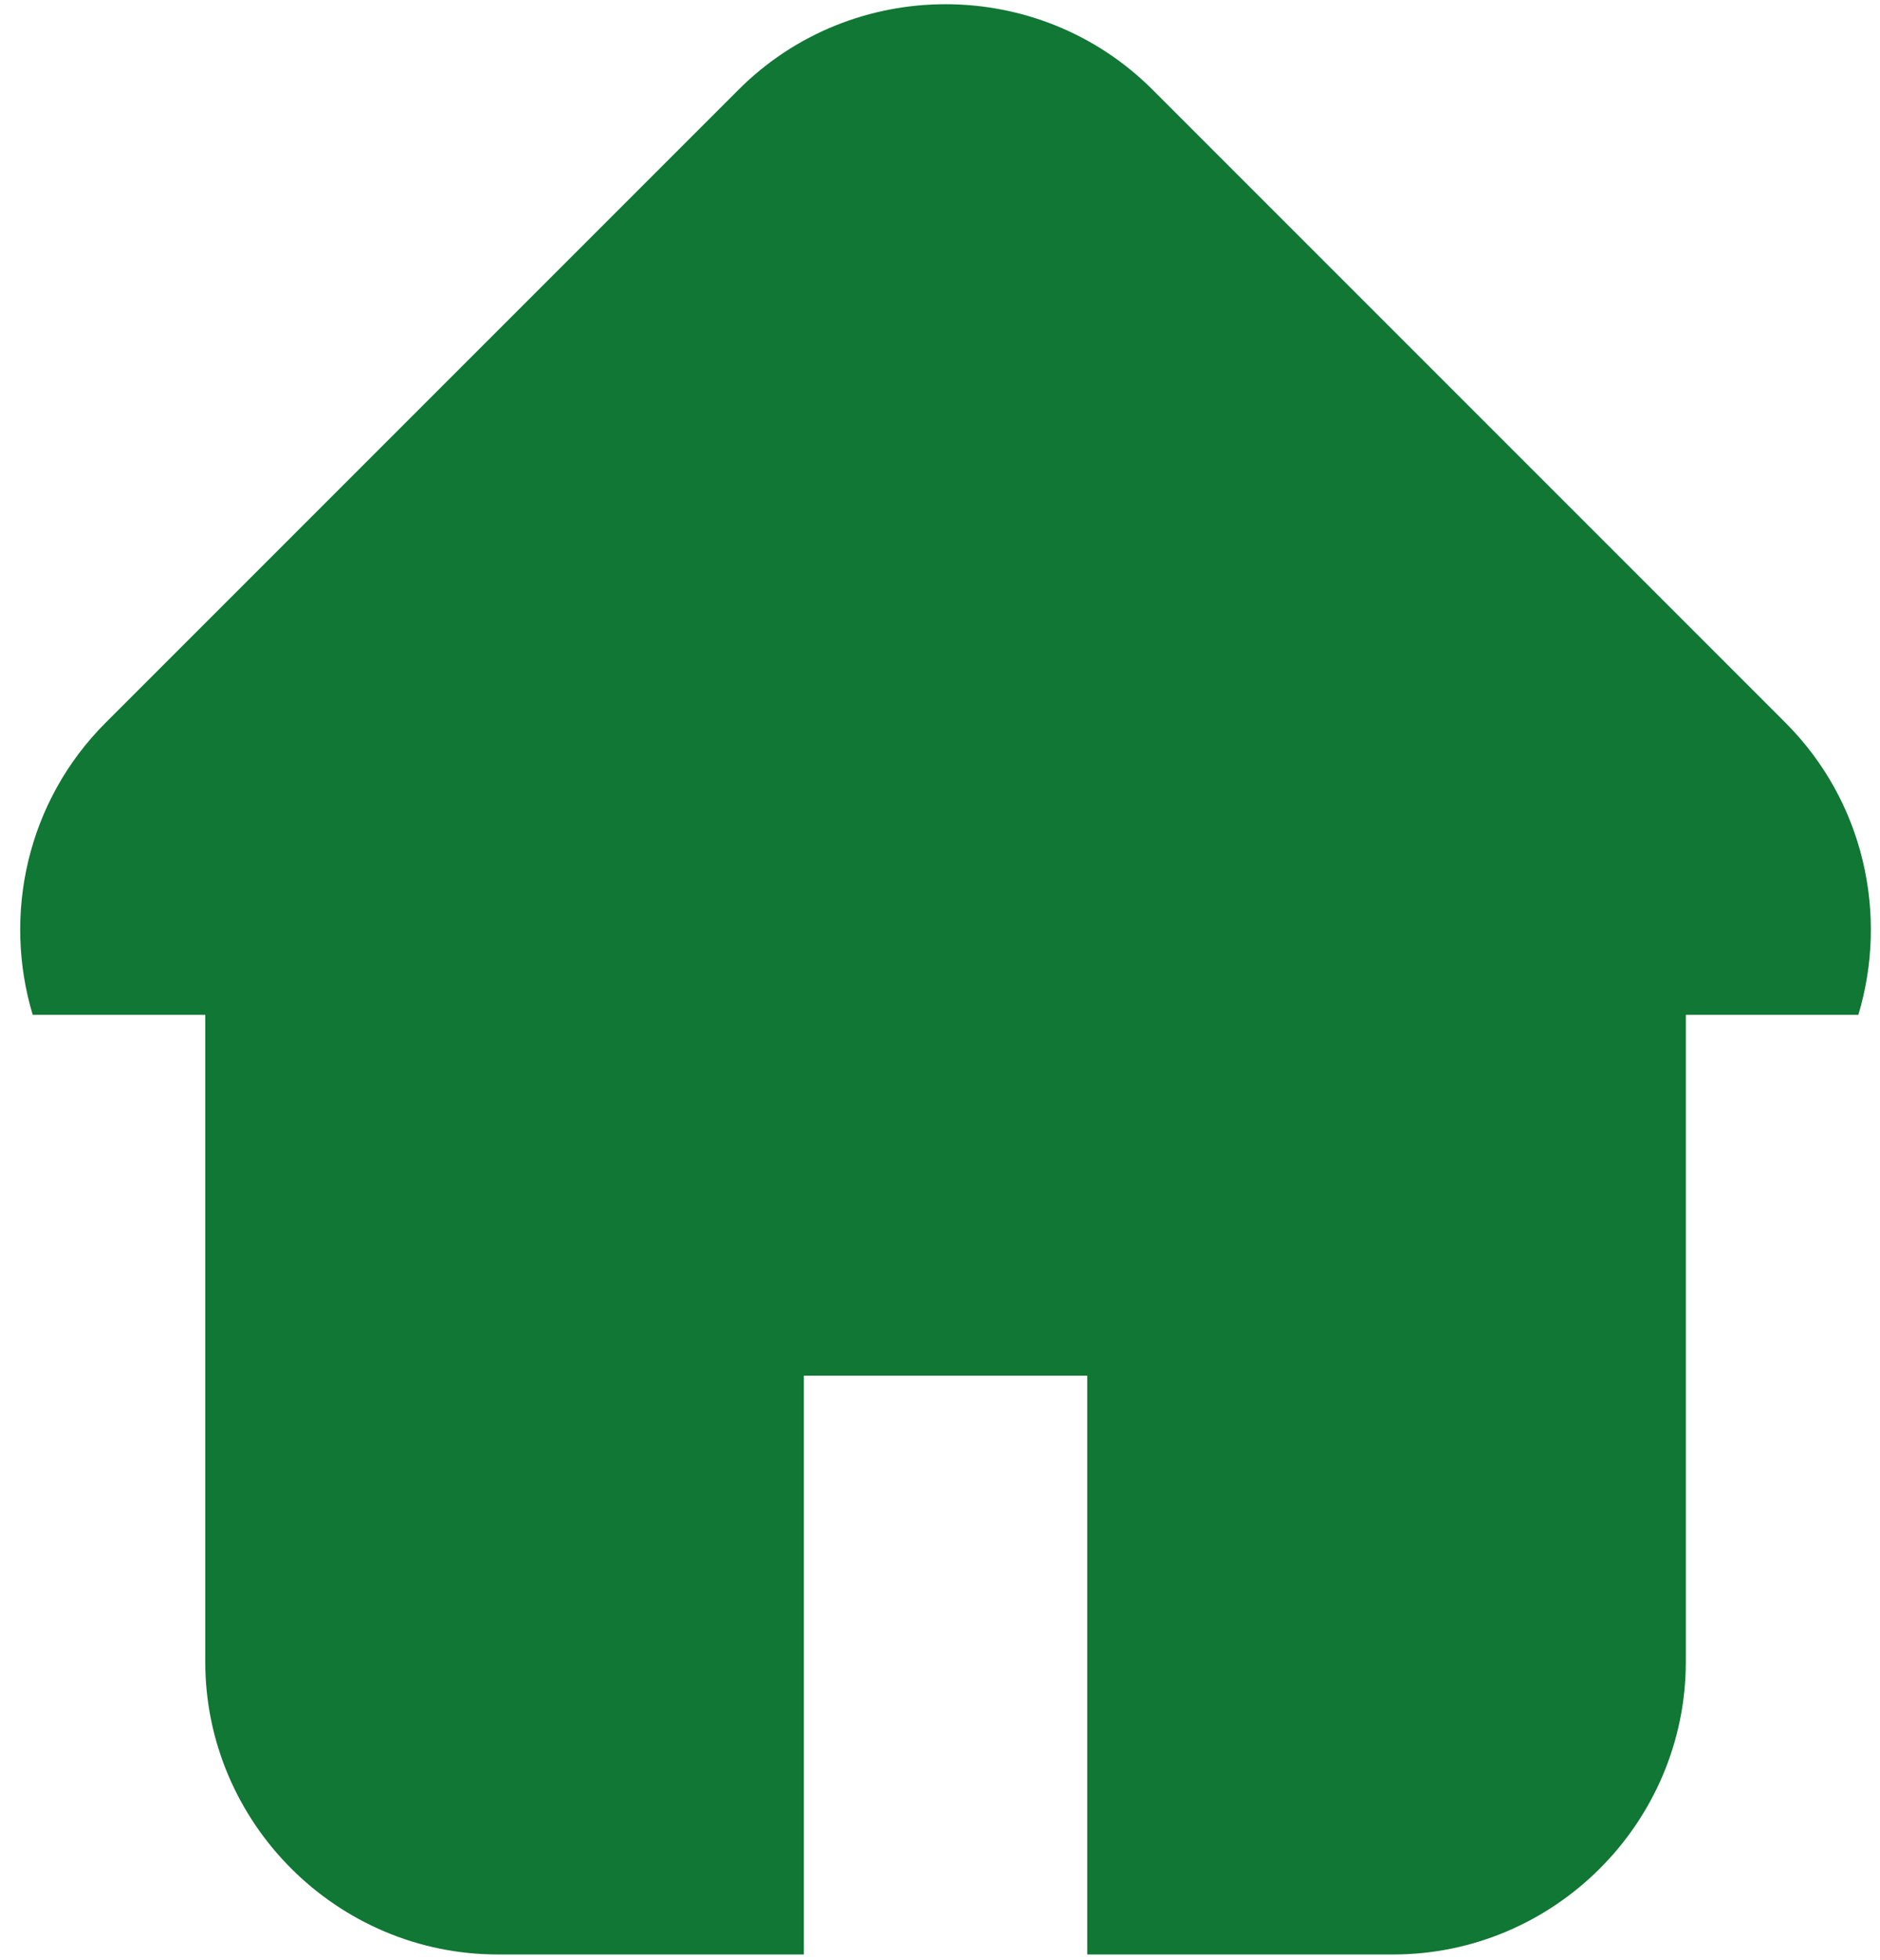 <?xml version="1.0" encoding="UTF-8"?>
<!DOCTYPE svg PUBLIC "-//W3C//DTD SVG 1.1//EN" "http://www.w3.org/Graphics/SVG/1.1/DTD/svg11.dtd">
<!-- Creator: CorelDRAW -->
<svg xmlns="http://www.w3.org/2000/svg" xml:space="preserve" width="283px" height="295px" shape-rendering="geometricPrecision" text-rendering="geometricPrecision" image-rendering="optimizeQuality" fill-rule="evenodd" clip-rule="evenodd"
viewBox="0 0 283 294.792">
 <g id="Layer_x0020_1">
  <path fill="#117734" d="M253.77 152.641l0 97.364c0,24.244 -19.816,44.06 -44.06,44.06l-46.045 0 0 -87.12 -42.665 0 0 87.12 -46.042 0c-24.244,0 -44.061,-19.816 -44.061,-44.06l0 -97.364 -25.972 0c-4.536,-15.062 -0.884,-32.113 10.97,-43.965l95.284 -95.286c17.143,-17.144 45.168,-17.144 62.309,0l95.284 95.286c11.852,11.852 15.506,28.904 10.969,43.965l-25.971 0z"/>
 </g>
</svg>
